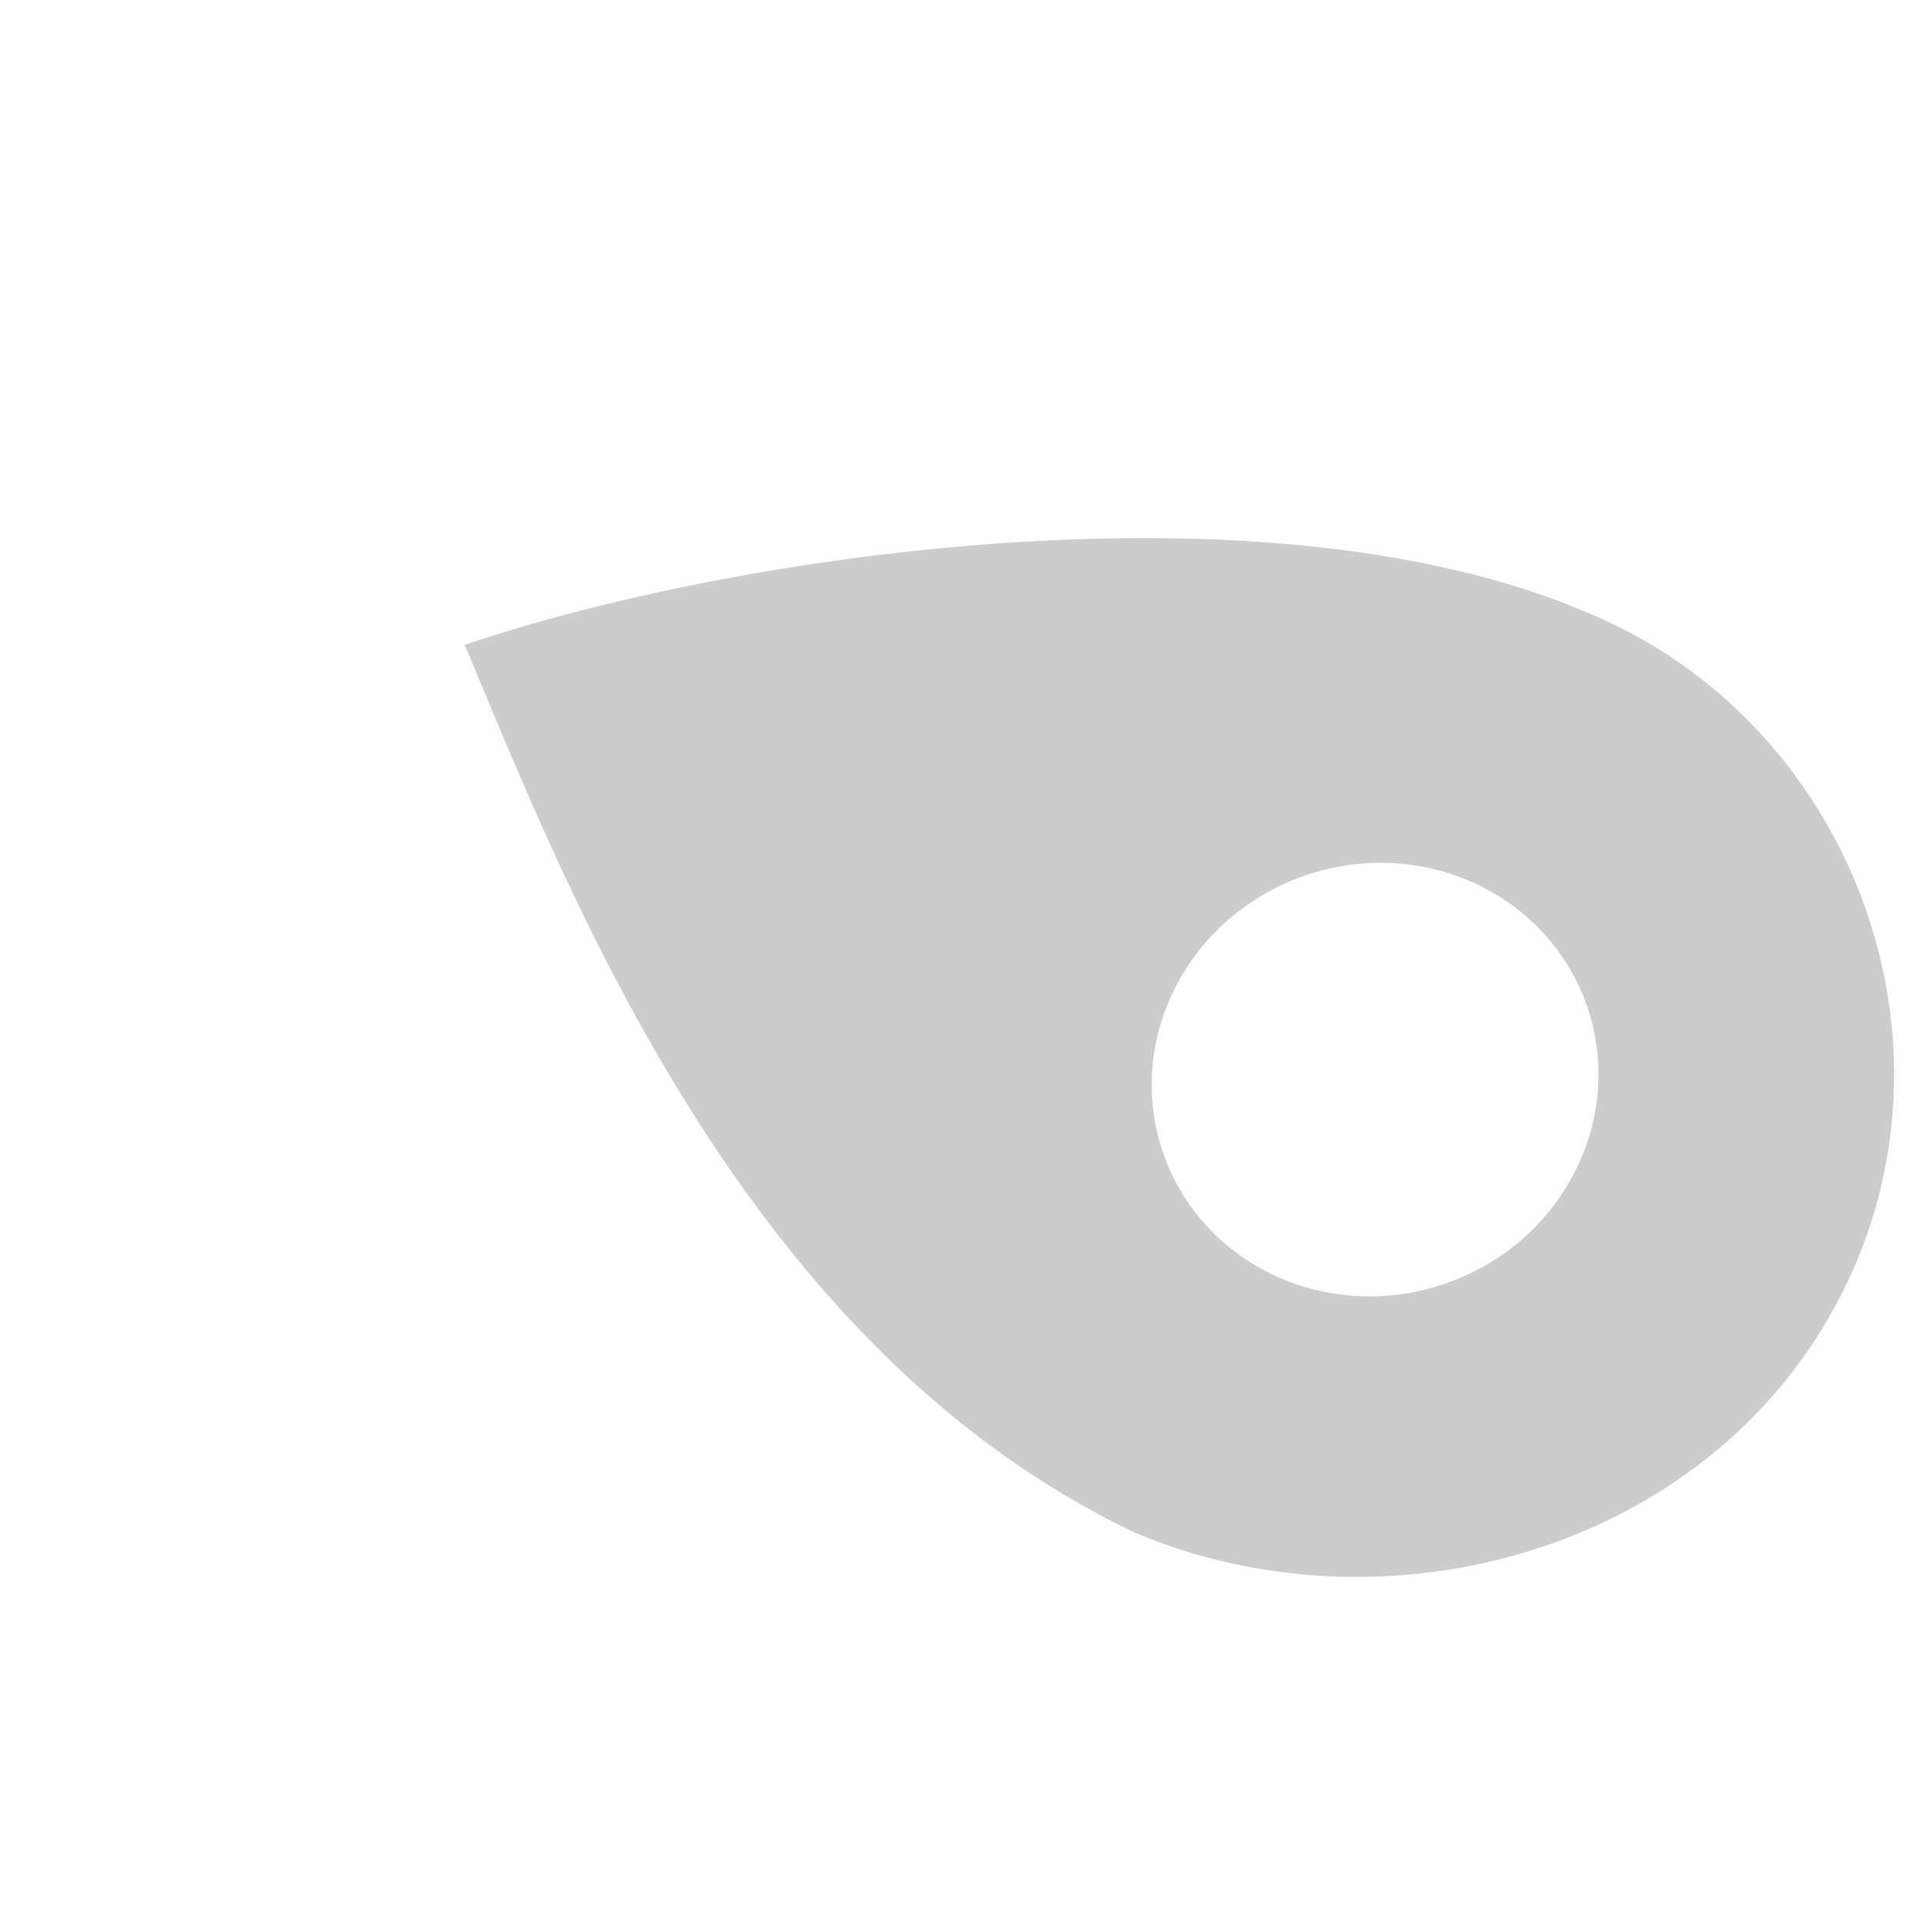<?xml version="1.0" encoding="UTF-8" standalone="no"?>
<svg
   xmlns:dc="http://purl.org/dc/elements/1.1/"
   xmlns:cc="http://creativecommons.org/ns#"
   xmlns:rdf="http://www.w3.org/1999/02/22-rdf-syntax-ns#"
   xmlns:svg="http://www.w3.org/2000/svg"
   xmlns="http://www.w3.org/2000/svg"
   xmlns:sodipodi="http://sodipodi.sourceforge.net/DTD/sodipodi-0.dtd"
   xmlns:inkscape="http://www.inkscape.org/namespaces/inkscape"
   inkscape:export-ydpi="90"
   inkscape:export-xdpi="90"
   inkscape:export-filename="/Users/pkorduan/owncloud7/GDI-Service/Projekte/LK-VG/2019-12-03_kvmobile_für_Breibandausbau/4. Umsetzung/draggableMarker.png"
   inkscape:version="1.0beta1 (32d4812, 2019-09-19)"
   height="30"
   width="30"
   sodipodi:docname="draggableIconShadow_bottom_right.svg"
   id="svg847"
   y="0px"
   x="0px"
   version="1.1"
   viewBox="0 0 30 30">
  <style
     id="style855"></style>
  <defs
     id="defs851" />
  <sodipodi:namedview
     inkscape:current-layer="svg847"
     inkscape:window-maximized="0"
     inkscape:window-y="23"
     inkscape:window-x="65"
     inkscape:cy="21.248894"
     inkscape:cx="9.4215229"
     inkscape:zoom="8.2554634"
     showgrid="false"
     id="namedview849"
     inkscape:window-height="1209"
     inkscape:window-width="1600"
     inkscape:pageshadow="2"
     inkscape:pageopacity="0"
     guidetolerance="10"
     gridtolerance="10"
     objecttolerance="10"
     borderopacity="1"
     inkscape:document-rotation="0"
     bordercolor="#666666"
     pagecolor="#ffffff" />
  <title
     id="title835">Marker</title>
  <desc
     id="desc837">Created with Sketch.</desc>
  <path
     d="M 7.217,10.014 C 11.357,8.598 20.117,7.261 25.127,9.731 28.871,11.577 30.598,16.358 28.52,20.24 26.441,24.122 21.465,25.439 17.602,23.79 11.548,20.891 8.84,13.896 7.217,10.014 Z m 11.066,5.257 c -0.892,1.666 -0.24,3.684 1.455,4.509 1.695,0.824 3.793,0.143 4.684,-1.523 0.892,-1.666 0.24,-3.684 -1.455,-4.509 -1.695,-0.824 -3.793,-0.143 -4.684,1.523 z"
     fill="#000000"
     fill-rule="nonzero"
     id="path839"
     inkscape:connector-curvature="0"
     style="opacity:1;fill:#cccccc;fill-opacity:1;stroke:none;stroke-width:1.138;stroke-opacity:1;stop-opacity:1;stroke-miterlimit:4;stroke-dasharray:none"
     sodipodi:nodetypes="cssccsssss" />
</svg>
